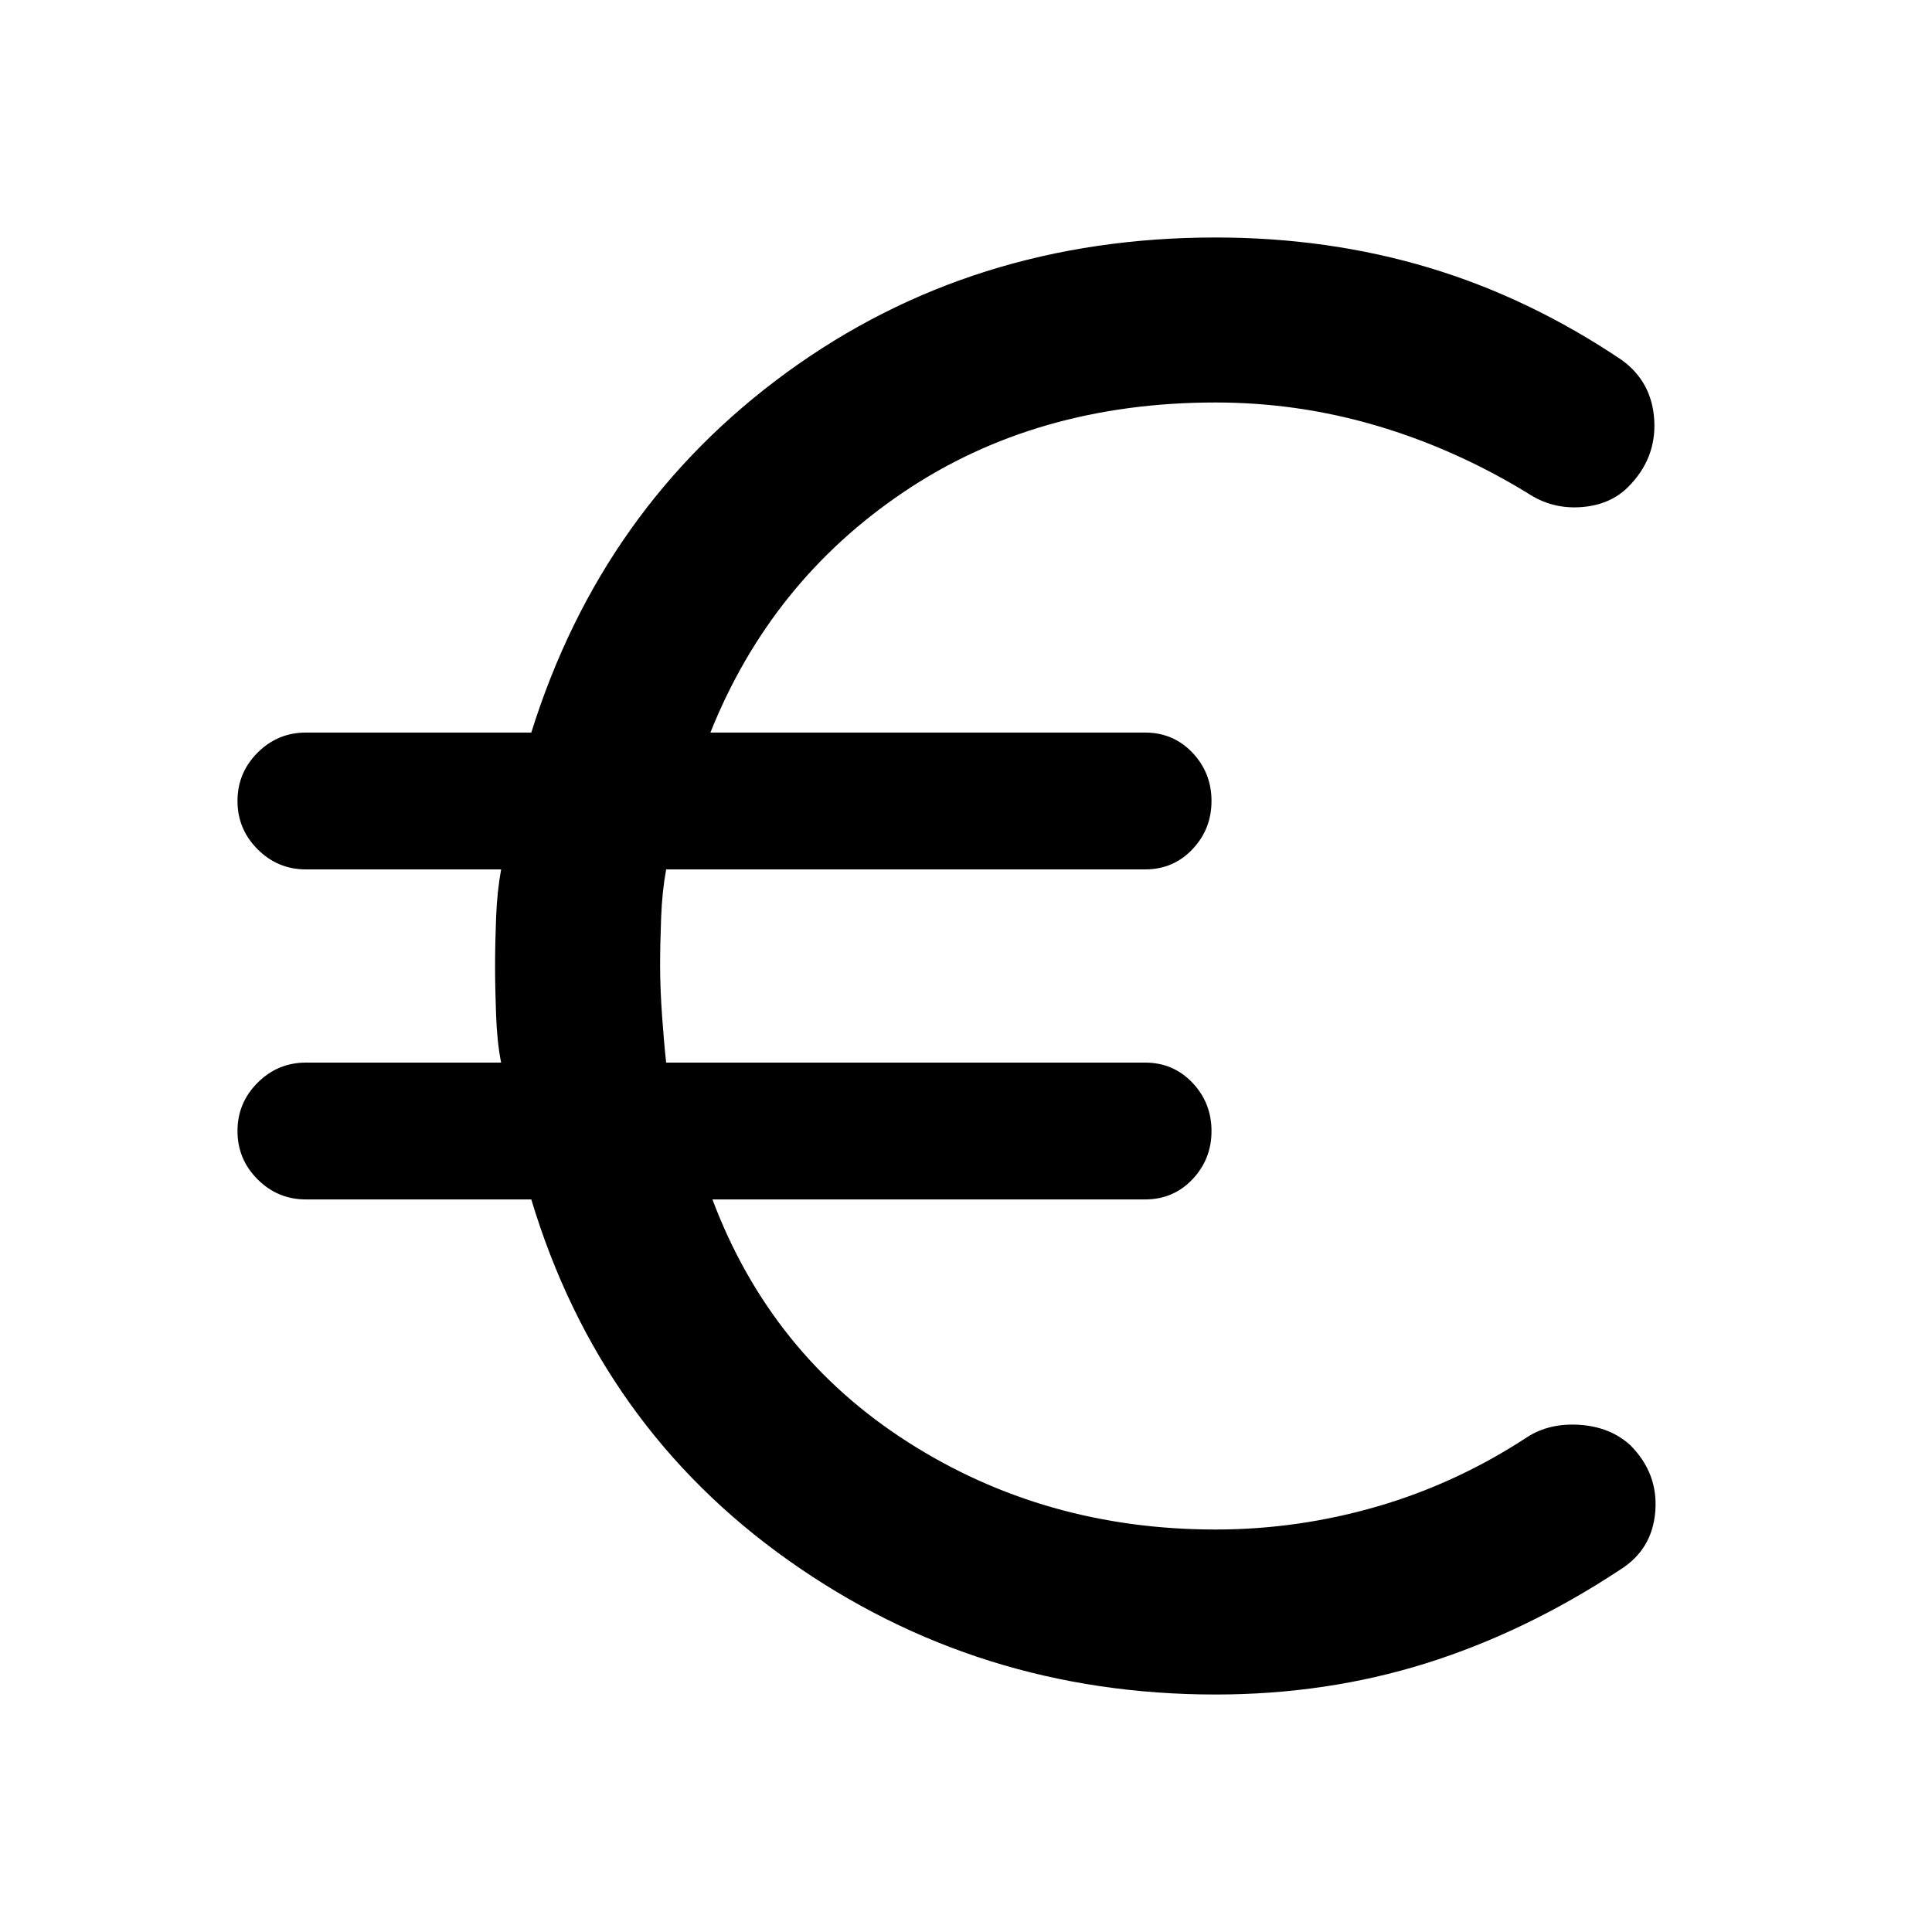 <svg xmlns="http://www.w3.org/2000/svg" height="40" width="40"><path d="M25.167 35.083q-4.917 0-8.834-2.771-3.916-2.77-5.333-7.479H6.333q-.583 0-1-.416-.416-.417-.416-1 0-.584.416-1 .417-.417 1-.417h4.042q-.083-.417-.104-.979-.021-.563-.021-1.021 0-.458.021-1t.104-1H6.333q-.583 0-1-.417-.416-.416-.416-1 0-.583.416-1 .417-.416 1-.416H11q1.458-4.667 5.292-7.459 3.833-2.791 8.875-2.791 2.333 0 4.416.625 2.084.625 4 1.916.625.459.667 1.25.042.792-.542 1.375-.375.375-.979.417-.604.042-1.104-.292-1.5-.916-3.125-1.395-1.625-.48-3.333-.48-3.709 0-6.459 1.855-2.75 1.854-4 4.979h9q.584 0 .98.416.395.417.395 1 0 .584-.395 1-.396.417-.98.417h-9.916q-.084.458-.104 1-.021.542-.021 1 0 .458.041 1.042.042.583.084.958h9.916q.584 0 .98.417.395.416.395 1 0 .583-.395 1-.396.416-.98.416H14.75q1.208 3.209 4.042 5.021 2.833 1.813 6.375 1.813 1.708 0 3.354-.479 1.646-.48 3.104-1.438.458-.292 1.083-.25.625.042 1.042.417.583.583.521 1.375-.063.791-.729 1.208-1.959 1.292-4.021 1.938-2.063.645-4.354.645Z"/></svg>